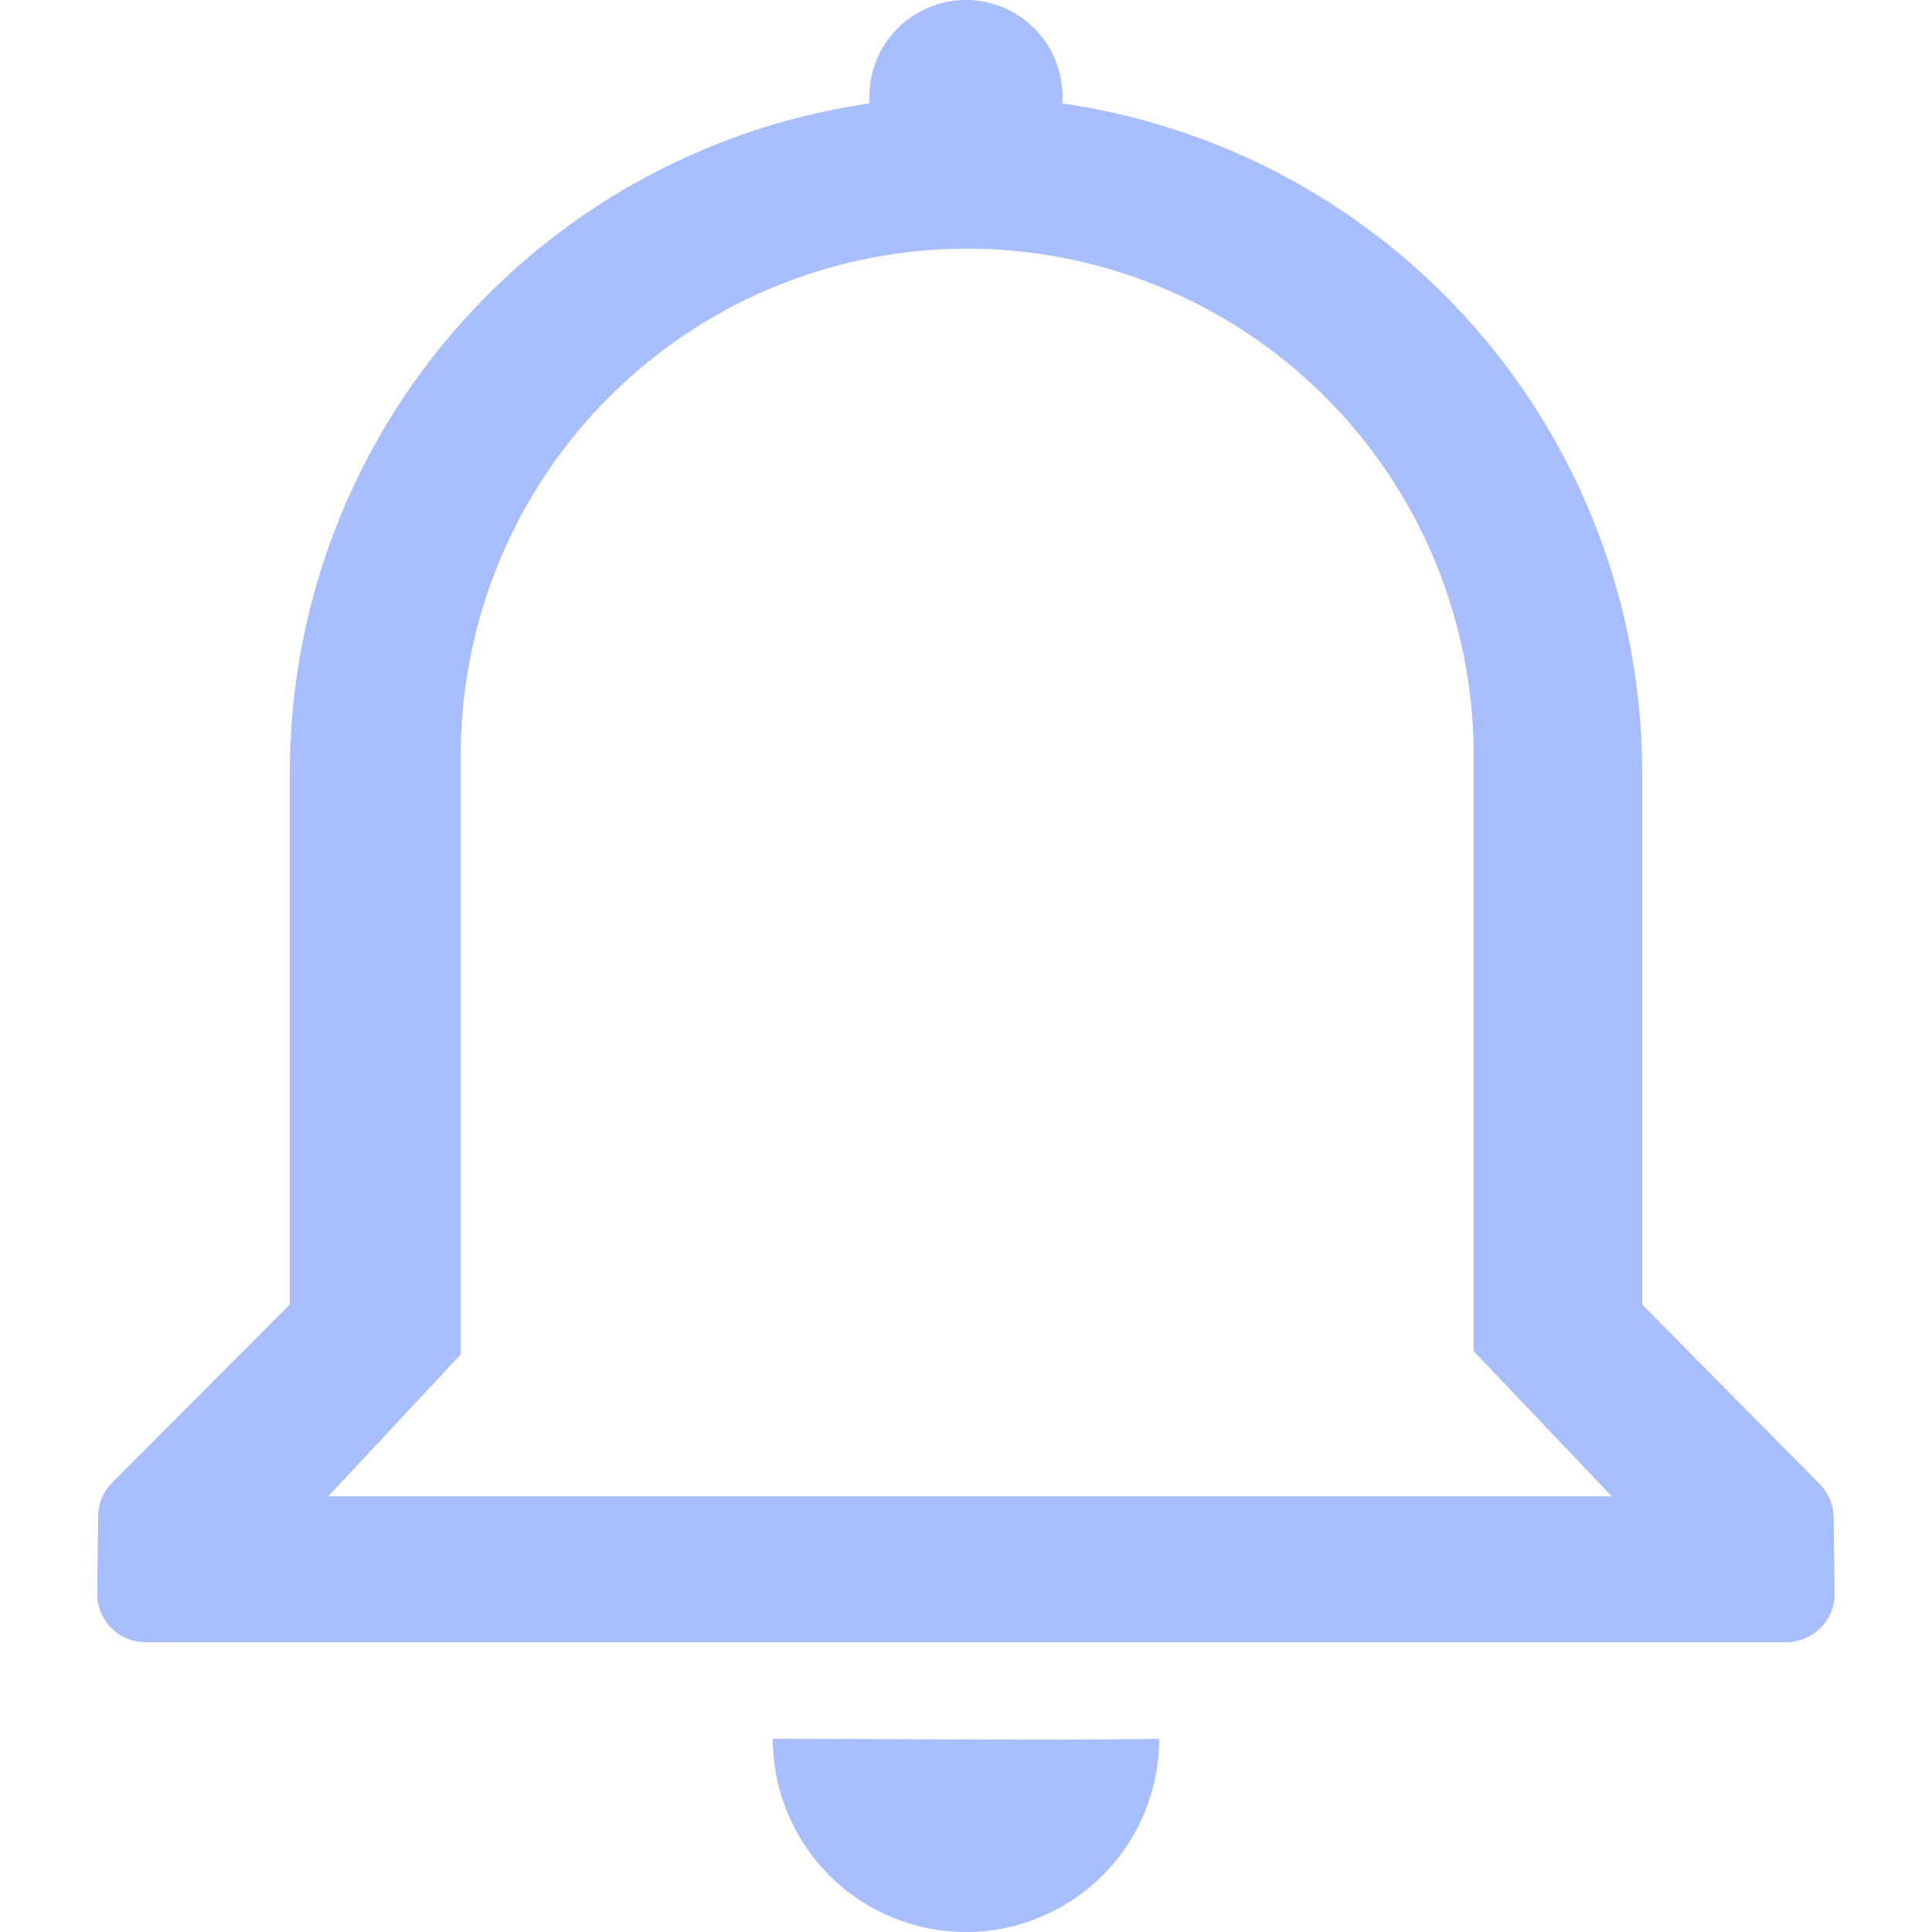 <?xml version="1.0" standalone="no"?><!DOCTYPE svg PUBLIC "-//W3C//DTD SVG 1.1//EN" "http://www.w3.org/Graphics/SVG/1.1/DTD/svg11.dtd"><svg t="1597287586118" class="icon" viewBox="0 0 1024 1024" version="1.1" xmlns="http://www.w3.org/2000/svg" p-id="4570" xmlns:xlink="http://www.w3.org/1999/xlink" width="200" height="200"><defs><style type="text/css"></style></defs><path d="M563.096 54.816A358.49 358.49 0 0 1 870.388 409.621v281.795l94.102 95.178a25.599 25.599 0 0 1 7.373 17.663l0.512 40.191a25.599 25.599 0 0 1-25.548 25.958H77.122a25.599 25.599 0 0 1-25.599-25.906l0.512-40.959a25.599 25.599 0 0 1 7.475-17.766L153.612 691.416V409.621a358.49 358.49 0 0 1 307.292-354.804 51.198 51.198 0 1 1 102.141 0z m-50.379 77.002A268.433 268.433 0 0 0 244.233 400.251v317.583l-70.244 75.261h680.272l-73.214-77.002V400.251a268.433 268.433 0 0 0-268.381-268.433zM512 1024a102.397 102.397 0 0 1-102.397-102.397c51.813 0 152.571 0.922 204.793 0a102.397 102.397 0 0 1-102.397 102.397z" fill="#7093FF" fill-opacity=".6" p-id="4571"></path></svg>